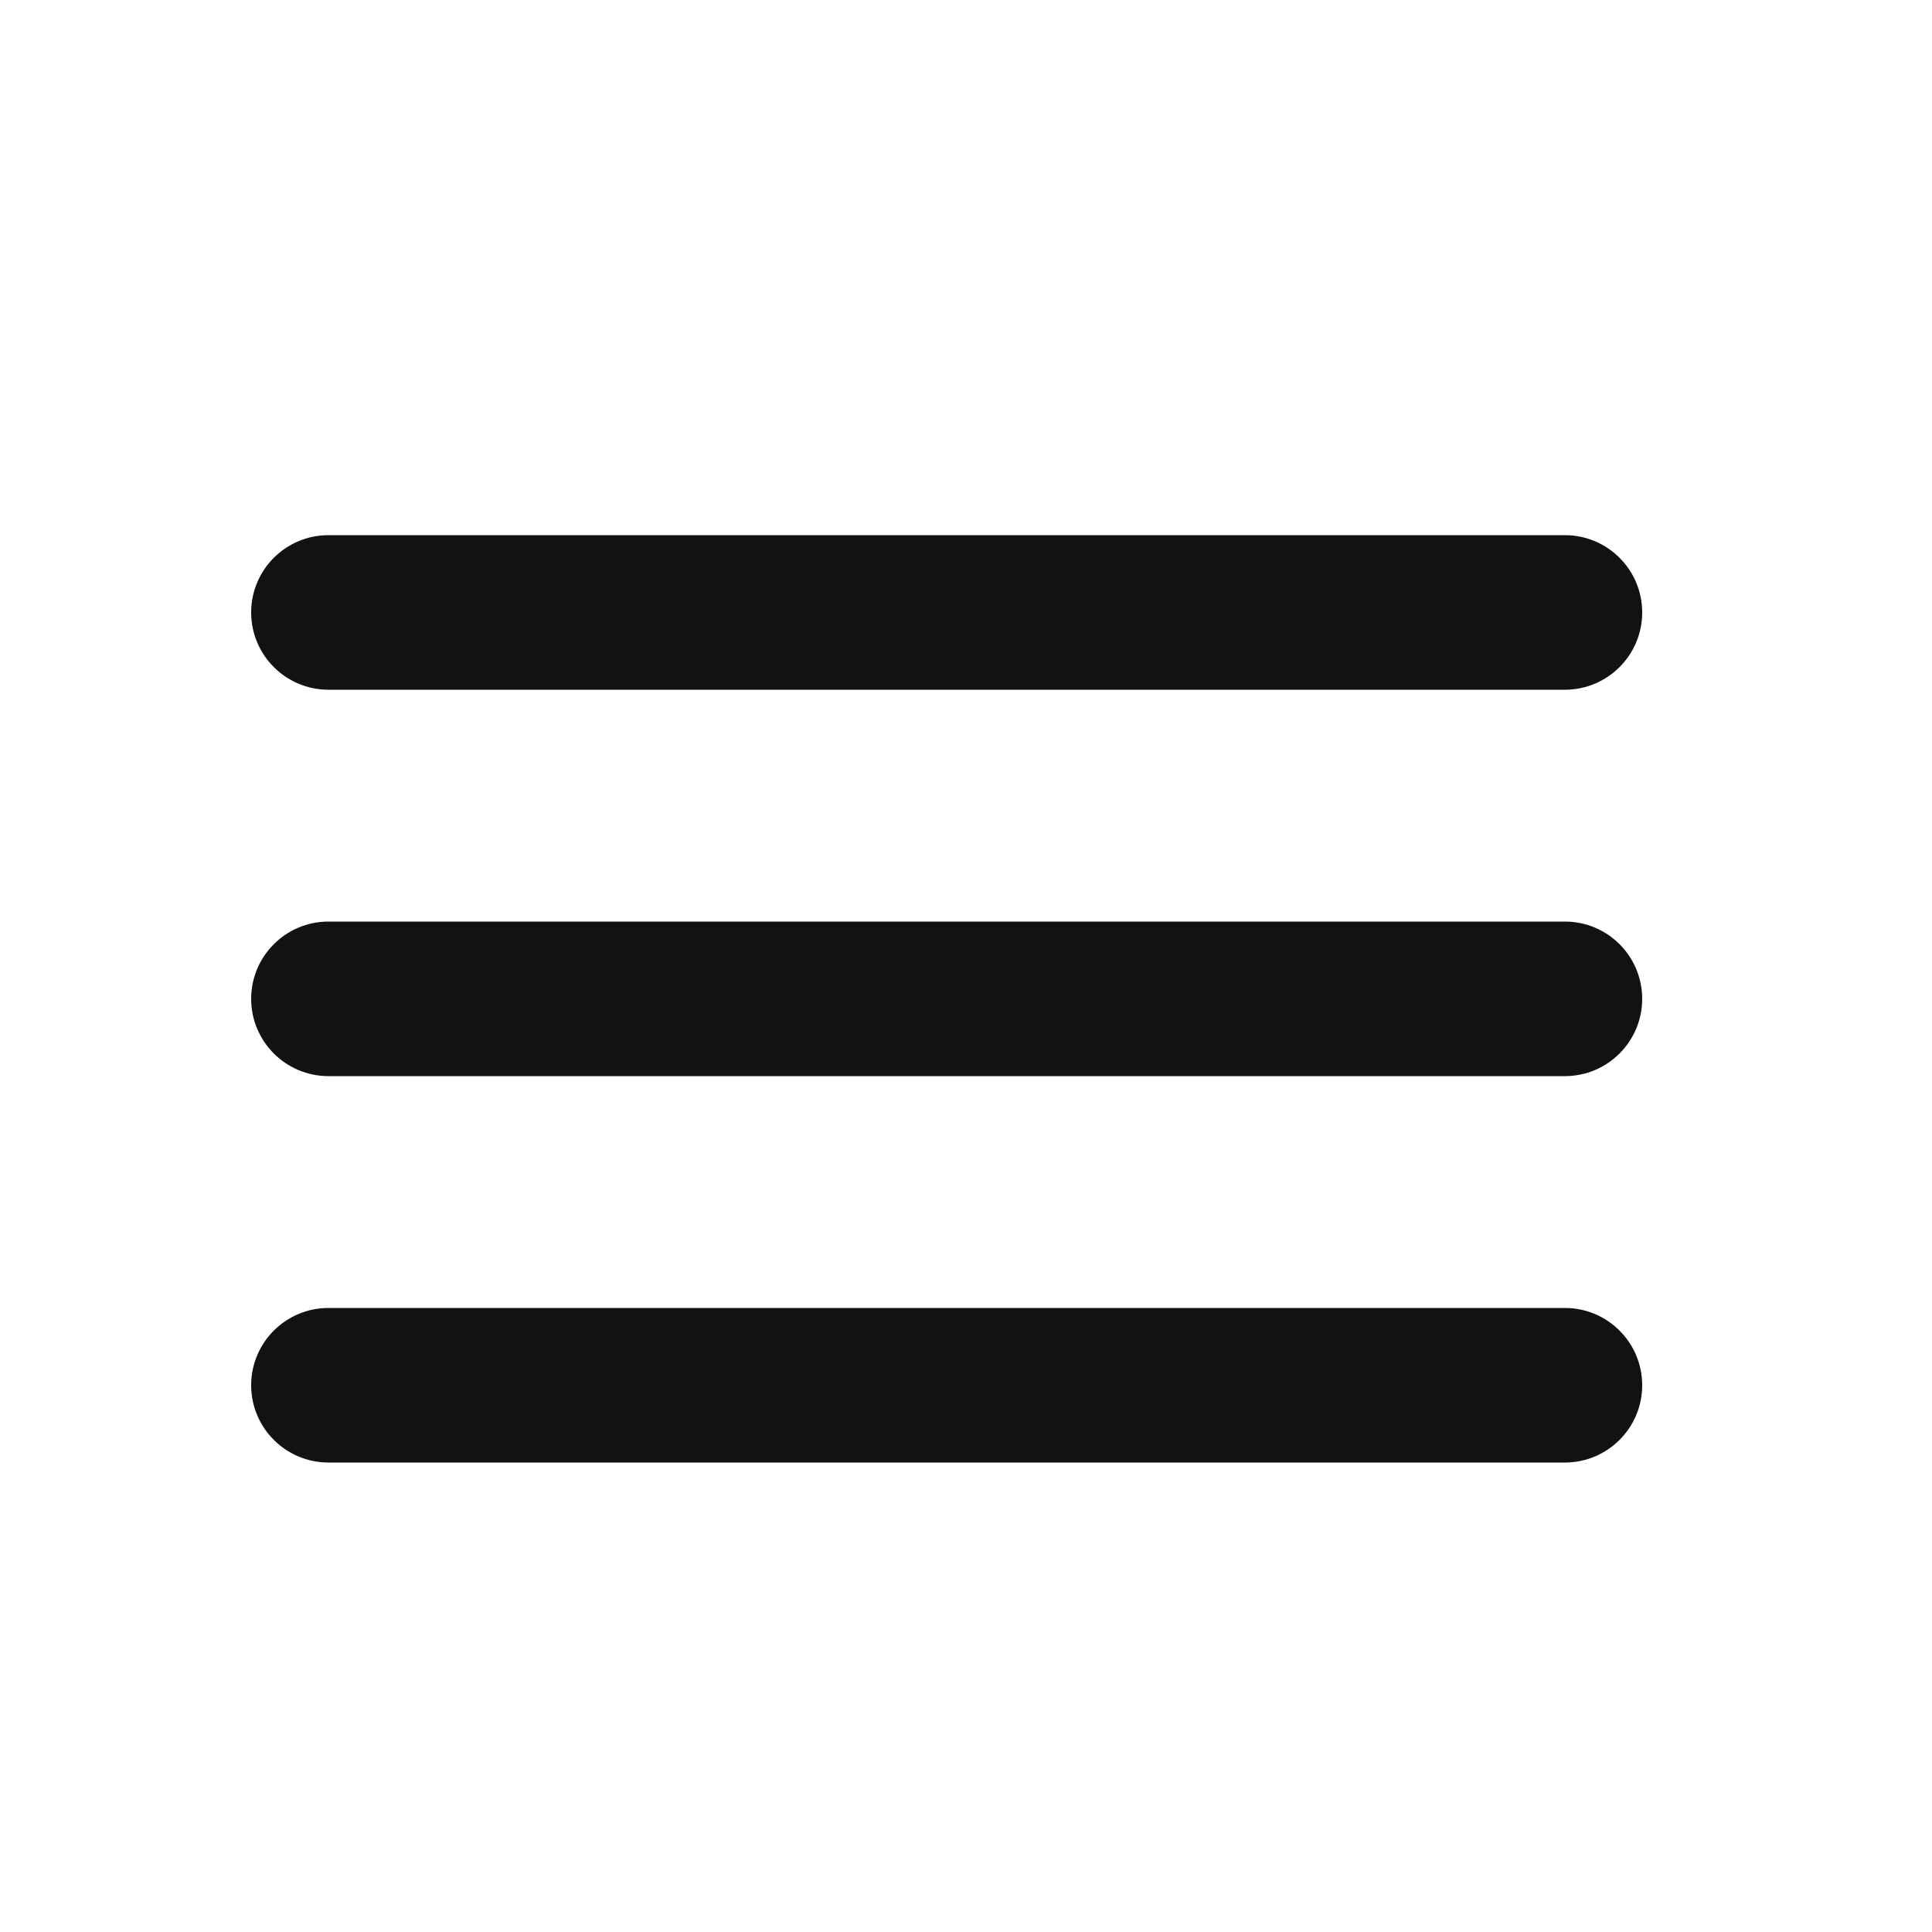 <svg width="25" height="25" viewBox="0 0 25 25" fill="none" xmlns="http://www.w3.org/2000/svg">
<path d="M3.25 7.925C3.25 7.373 3.698 6.925 4.25 6.925H20.25C20.802 6.925 21.25 7.373 21.25 7.925C21.25 8.477 20.802 8.925 20.25 8.925H4.25C3.698 8.925 3.25 8.477 3.25 7.925Z" fill="#121214"/>
<path d="M4.25 11.925C3.698 11.925 3.25 12.373 3.25 12.925C3.25 13.477 3.698 13.925 4.25 13.925H20.25C20.802 13.925 21.25 13.477 21.25 12.925C21.25 12.373 20.802 11.925 20.25 11.925H4.25Z" fill="#121214"/>
<path d="M3.25 17.925C3.25 17.373 3.698 16.925 4.25 16.925H20.25C20.802 16.925 21.25 17.373 21.25 17.925C21.25 18.477 20.802 18.925 20.25 18.925H4.25C3.698 18.925 3.25 18.477 3.25 17.925Z" fill="#121214"/>
</svg>
